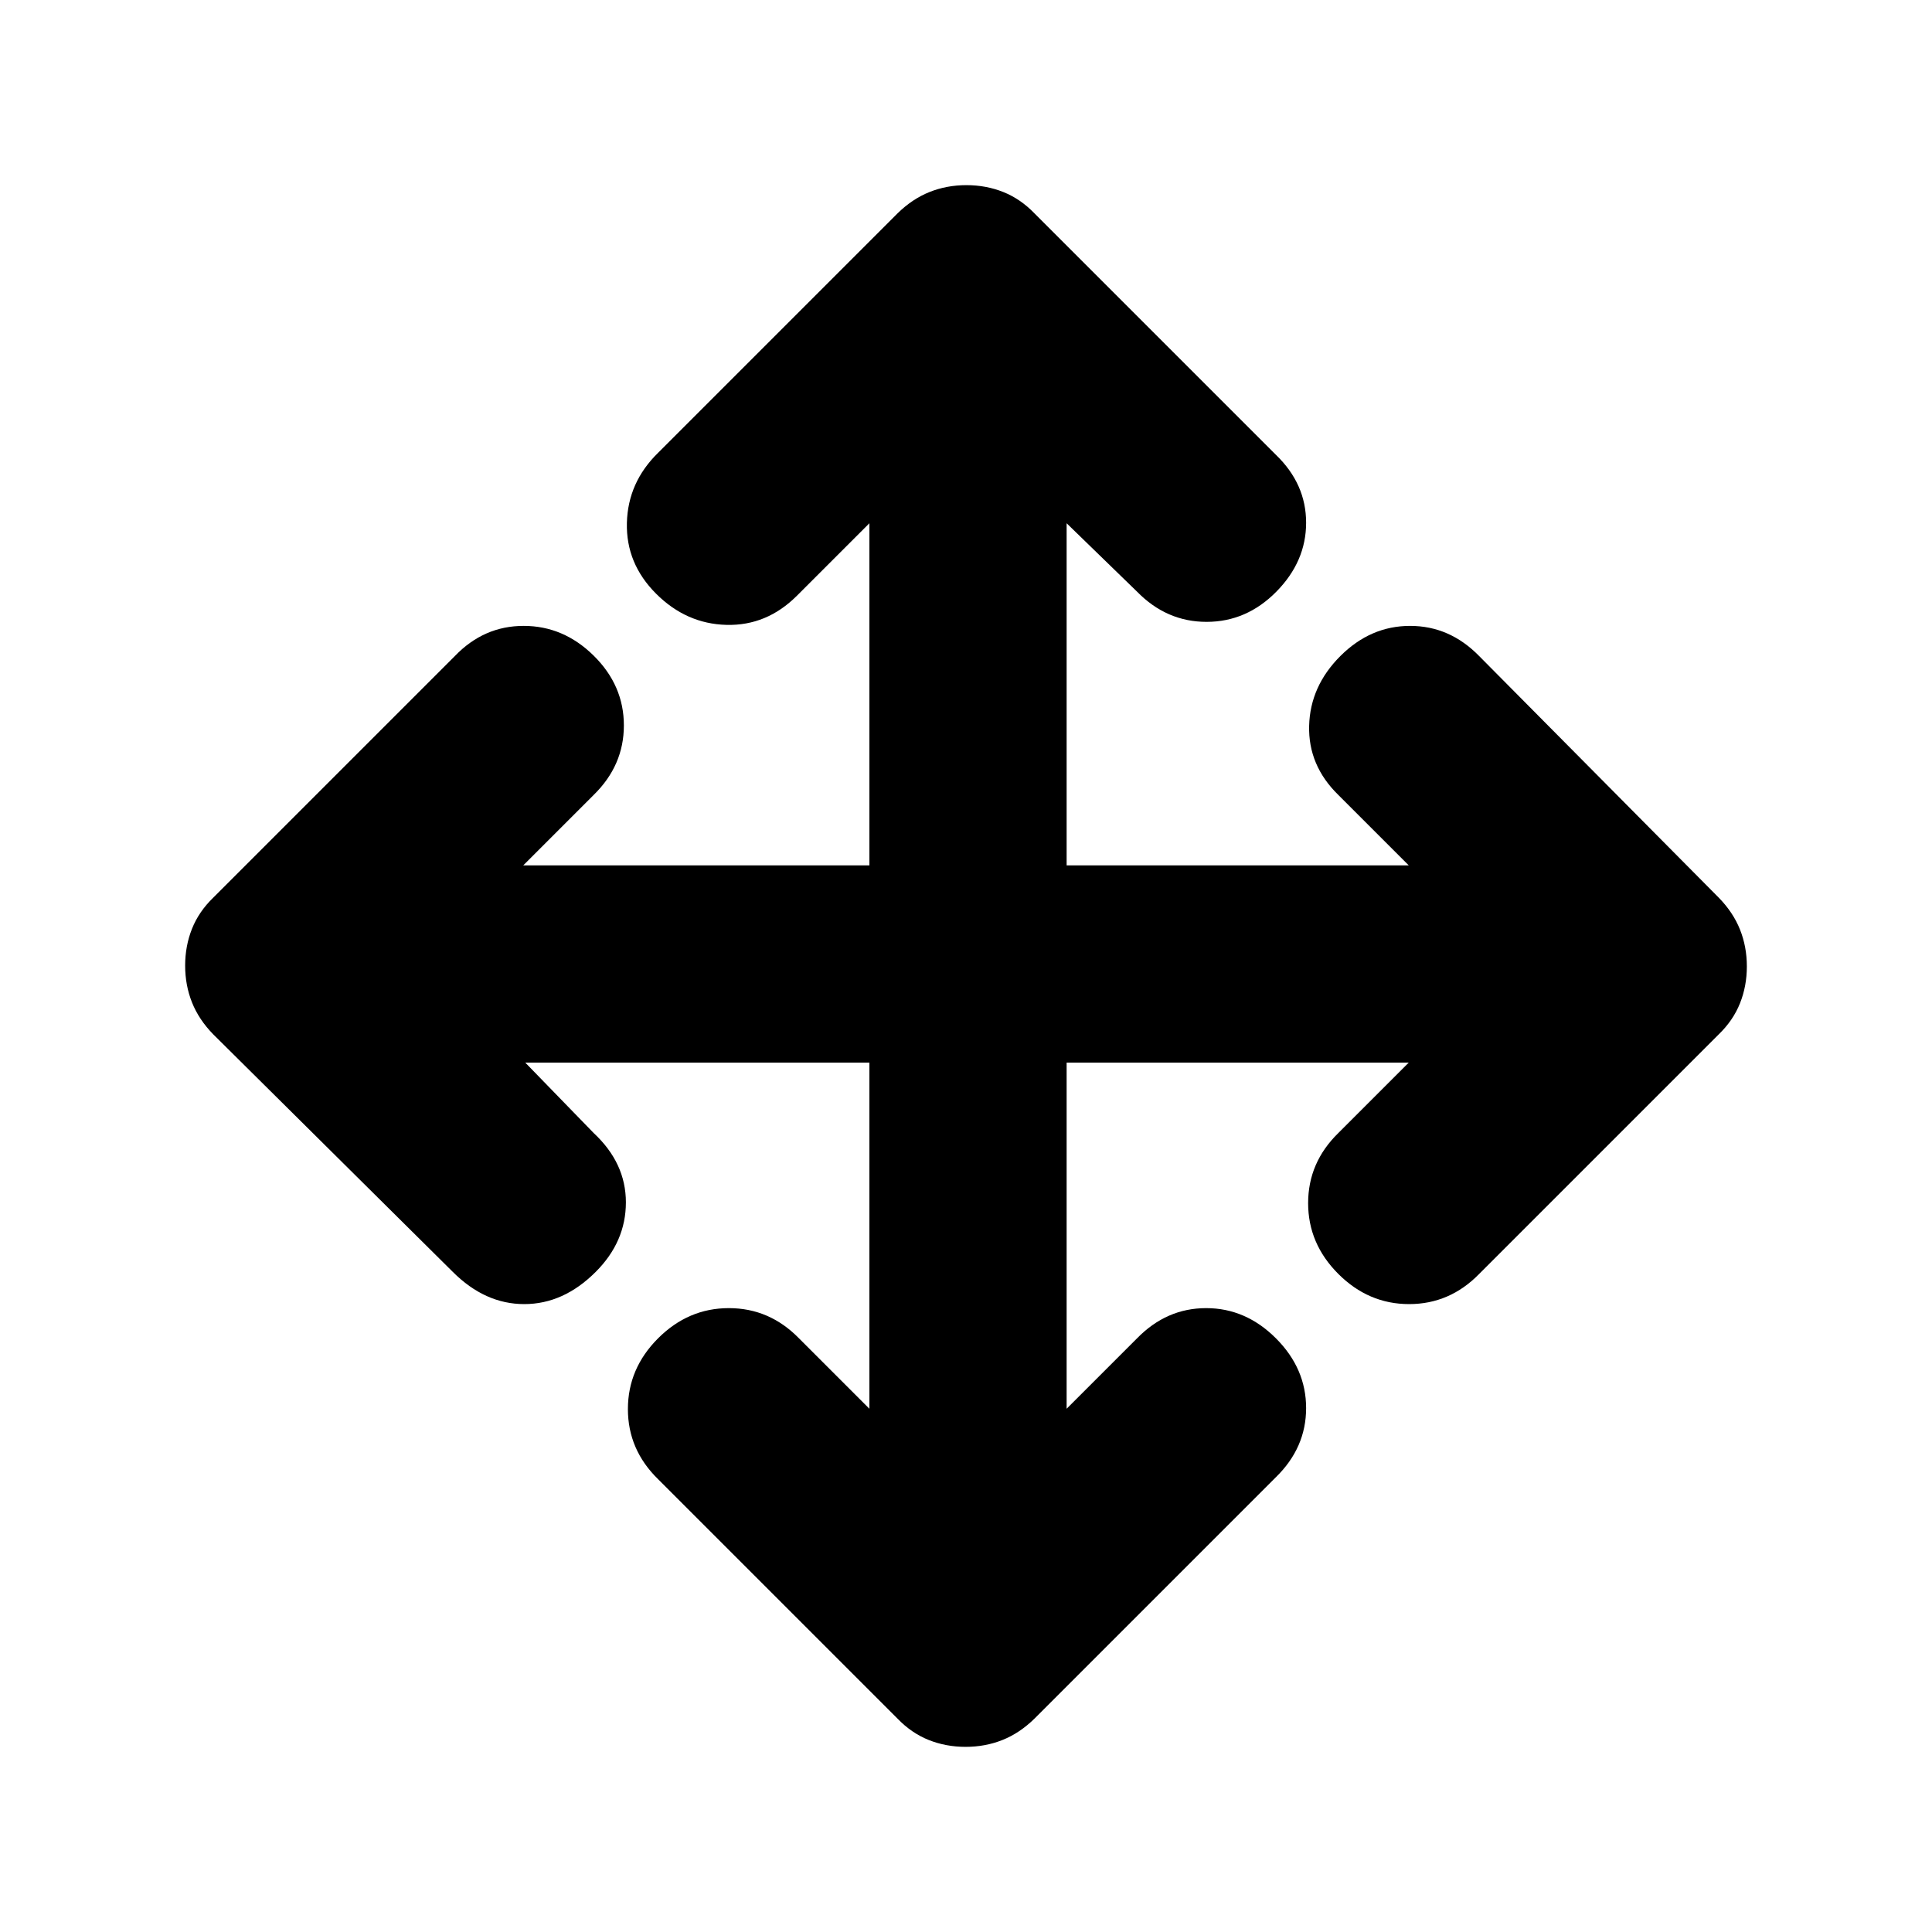 <svg xmlns="http://www.w3.org/2000/svg" height="20" viewBox="0 -960 960 960" width="20"><path d="M432-432H261l34 35q16 14.91 16 34.46Q311-343 296-328q-16 16-35.5 16T225-328L106-446q-7.18-7.33-10.59-15.88T92-480.2q0-9.77 3.41-18.32T106-514l120-120q14.4-15 34.2-15 19.8 0 34.8 14.79 15 14.79 15 34.67 0 19.87-15 34.54l-35 35h172v-170l-36 36q-15 15-35 14.5T326-665q-15-15-14.5-35.17.5-20.16 15.5-34.83l119-119q7.33-7.18 15.88-10.59T480.2-868q9.77 0 18.32 3.41T514-854l120 120q15 14.45 15 33.73Q649-681 634.21-666q-14.79 15-34.67 15-19.87 0-34.54-15l-35-34v170h170l-35-35q-15-14.65-14.5-34.33Q651-619 666-634t34.67-15q19.68 0 34.33 15l119 120q7.18 7.33 10.59 15.88T868-479.8q0 9.77-3.41 18.32T854-446L735-327q-14.64 15-34.82 15T665-327q-15-15-15-35.17 0-20.16 15-34.83l35-35H530v172l35-35q14.65-15 34.33-15Q619-310 634-295t15 34.67q0 19.68-15 34.33L514-106q-7.33 7.18-15.88 10.59T479.8-92q-9.77 0-18.32-3.41T446-106L327-225q-15-14.67-15-34.83Q312-280 327-295t35.17-15q20.16 0 34.83 15l35 35v-172Z"/></svg>